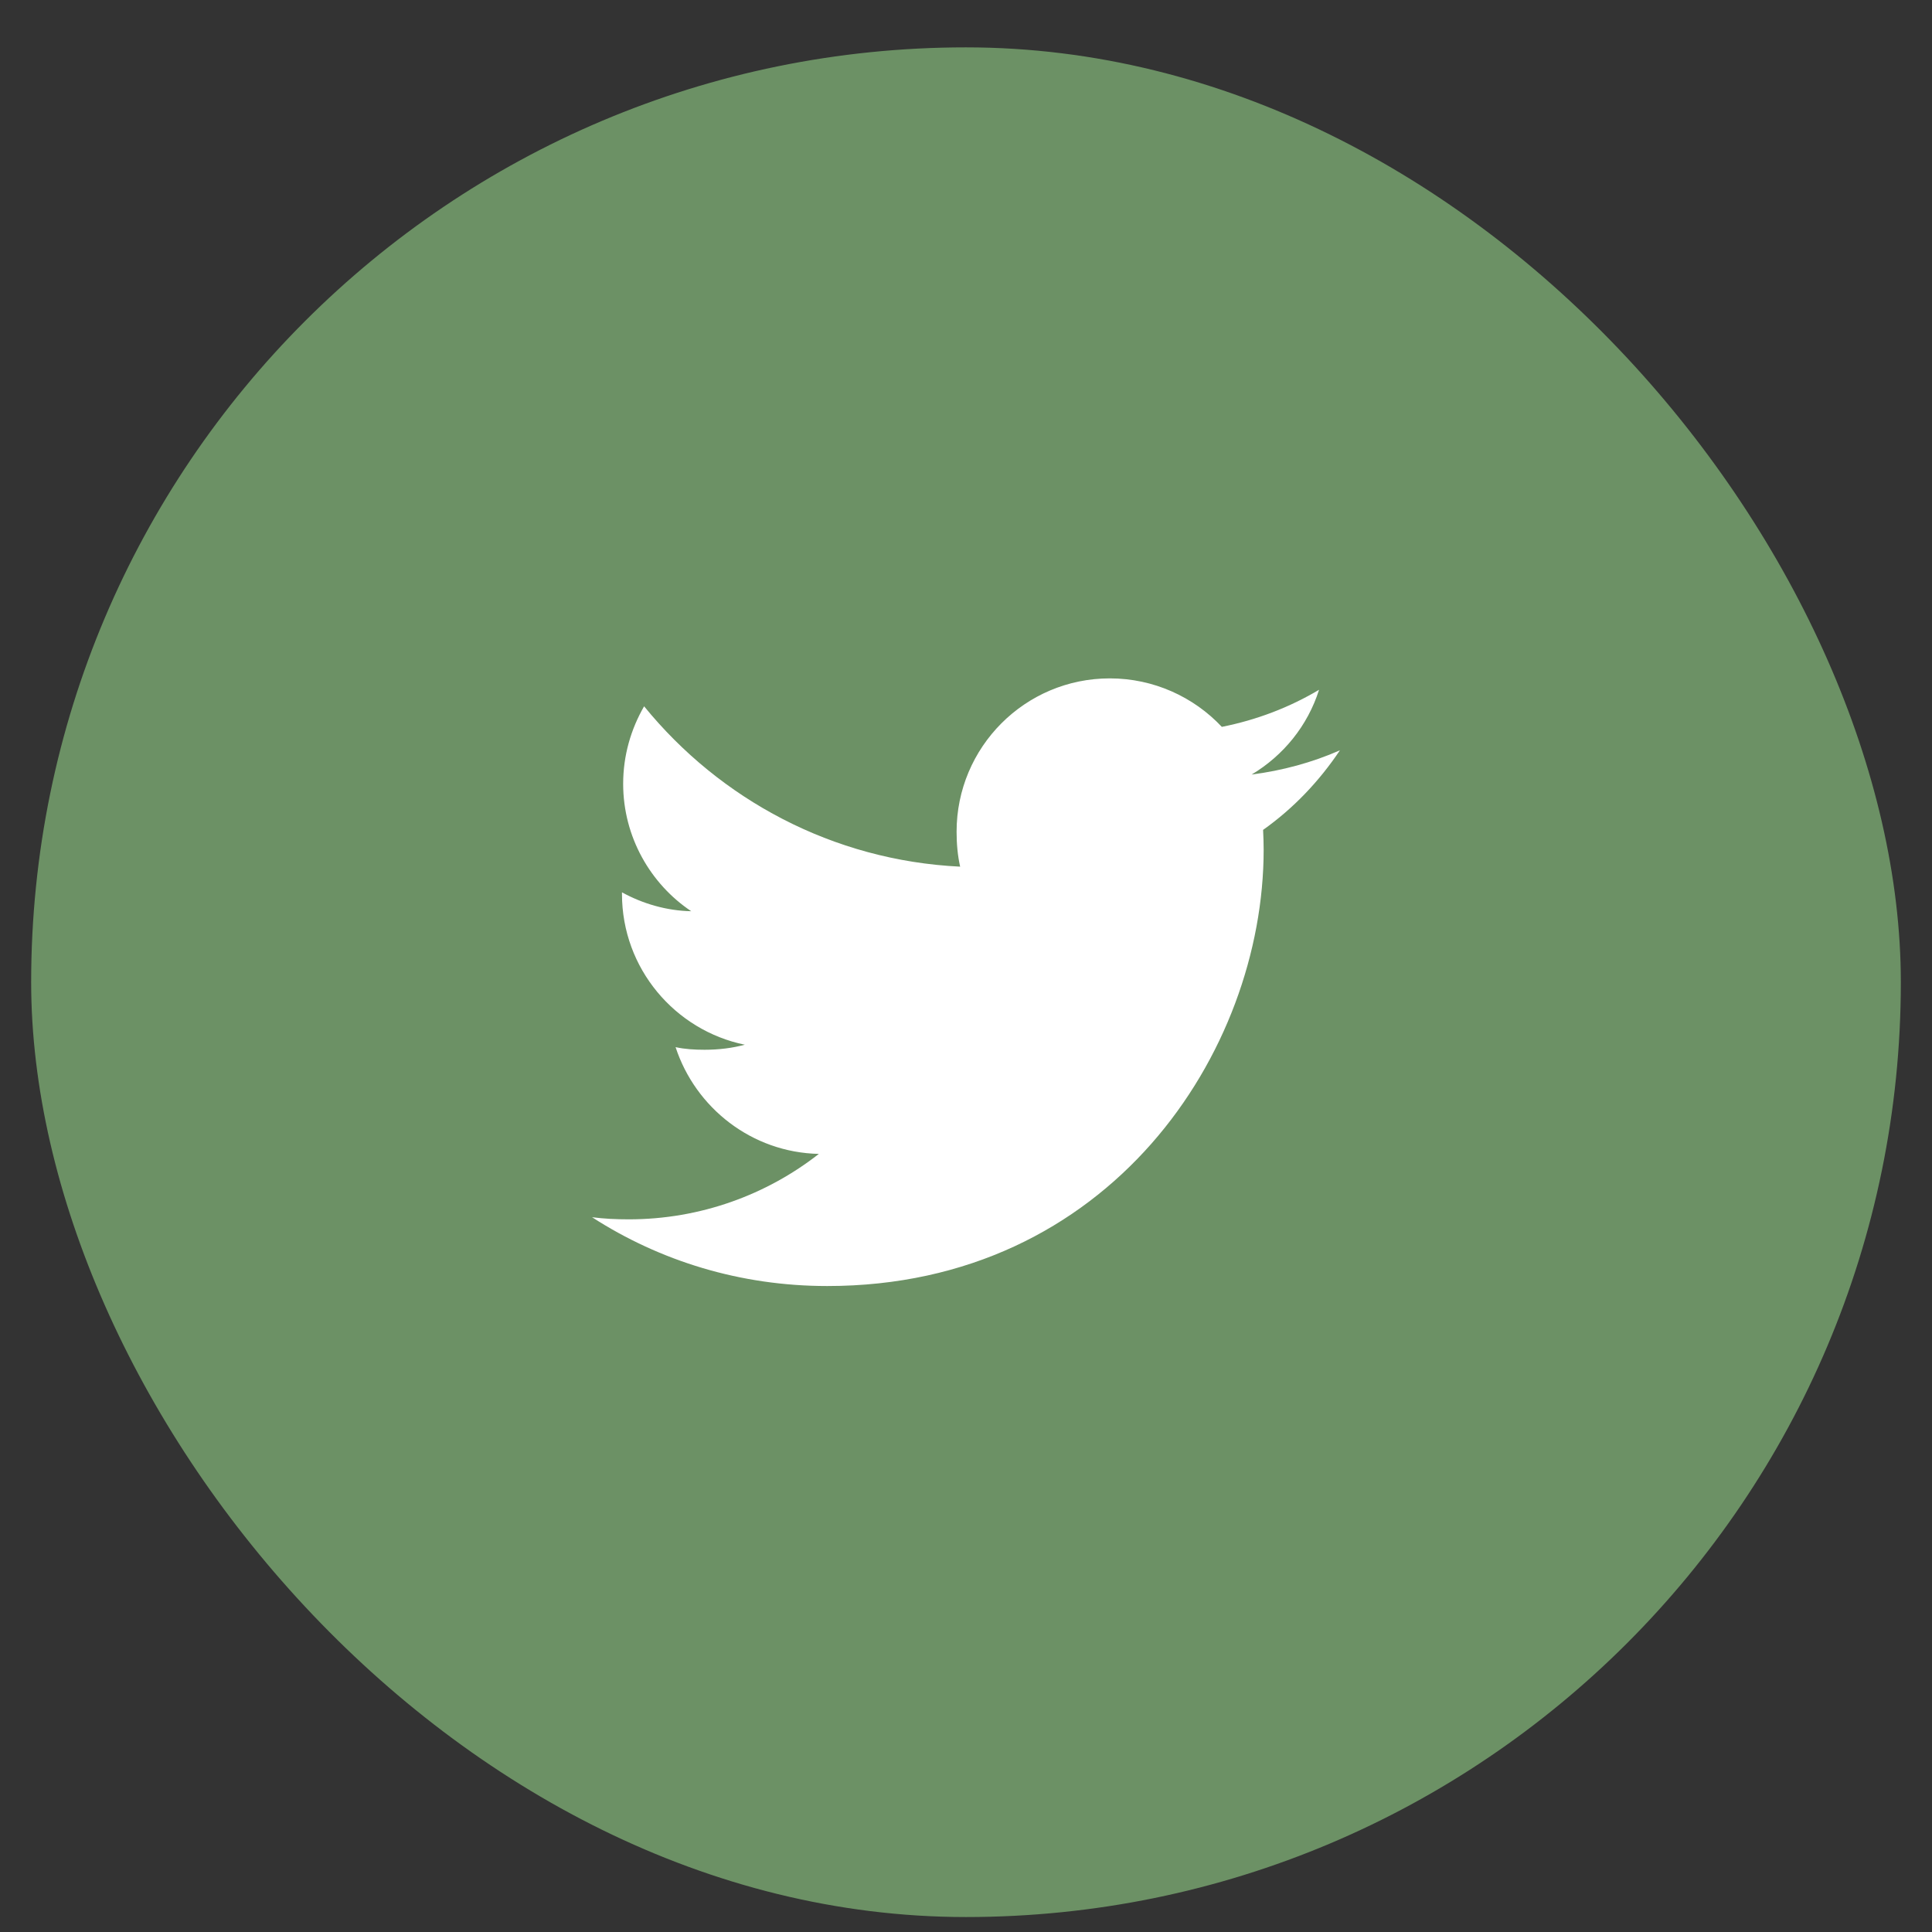 <svg xmlns="http://www.w3.org/2000/svg" width="31" height="31" viewBox="0 0 31 31" fill="none">
  <rect x="0" y="0" width="31" height="31" fill="#333333" stroke="none"/>
  <rect x="0.5" y="0.76" width="30" height="30" rx="15" fill="#6C9165"/>
  <path d="M21.5 12.039C21.054 12.235 20.578 12.364 20.083 12.428C20.593 12.123 20.982 11.645 21.165 11.068C20.689 11.351 20.164 11.552 19.605 11.663C19.153 11.182 18.51 10.885 17.808 10.885C16.446 10.885 15.349 11.99 15.349 13.345C15.349 13.54 15.366 13.728 15.406 13.906C13.361 13.807 11.551 12.826 10.335 11.333C10.123 11.701 9.999 12.123 9.999 12.577C9.999 13.429 10.438 14.184 11.091 14.621C10.696 14.614 10.309 14.499 9.98 14.318C9.98 14.326 9.98 14.335 9.98 14.345C9.98 15.541 10.833 16.534 11.951 16.763C11.751 16.817 11.533 16.844 11.306 16.844C11.149 16.844 10.989 16.835 10.84 16.802C11.159 17.776 12.063 18.492 13.139 18.515C12.302 19.17 11.239 19.565 10.089 19.565C9.887 19.565 9.694 19.556 9.5 19.531C10.59 20.234 11.881 20.635 13.274 20.635C17.801 20.635 20.276 16.885 20.276 13.634C20.276 13.525 20.272 13.421 20.267 13.316C20.755 12.97 21.166 12.537 21.5 12.039Z" fill="white"/>
</svg>